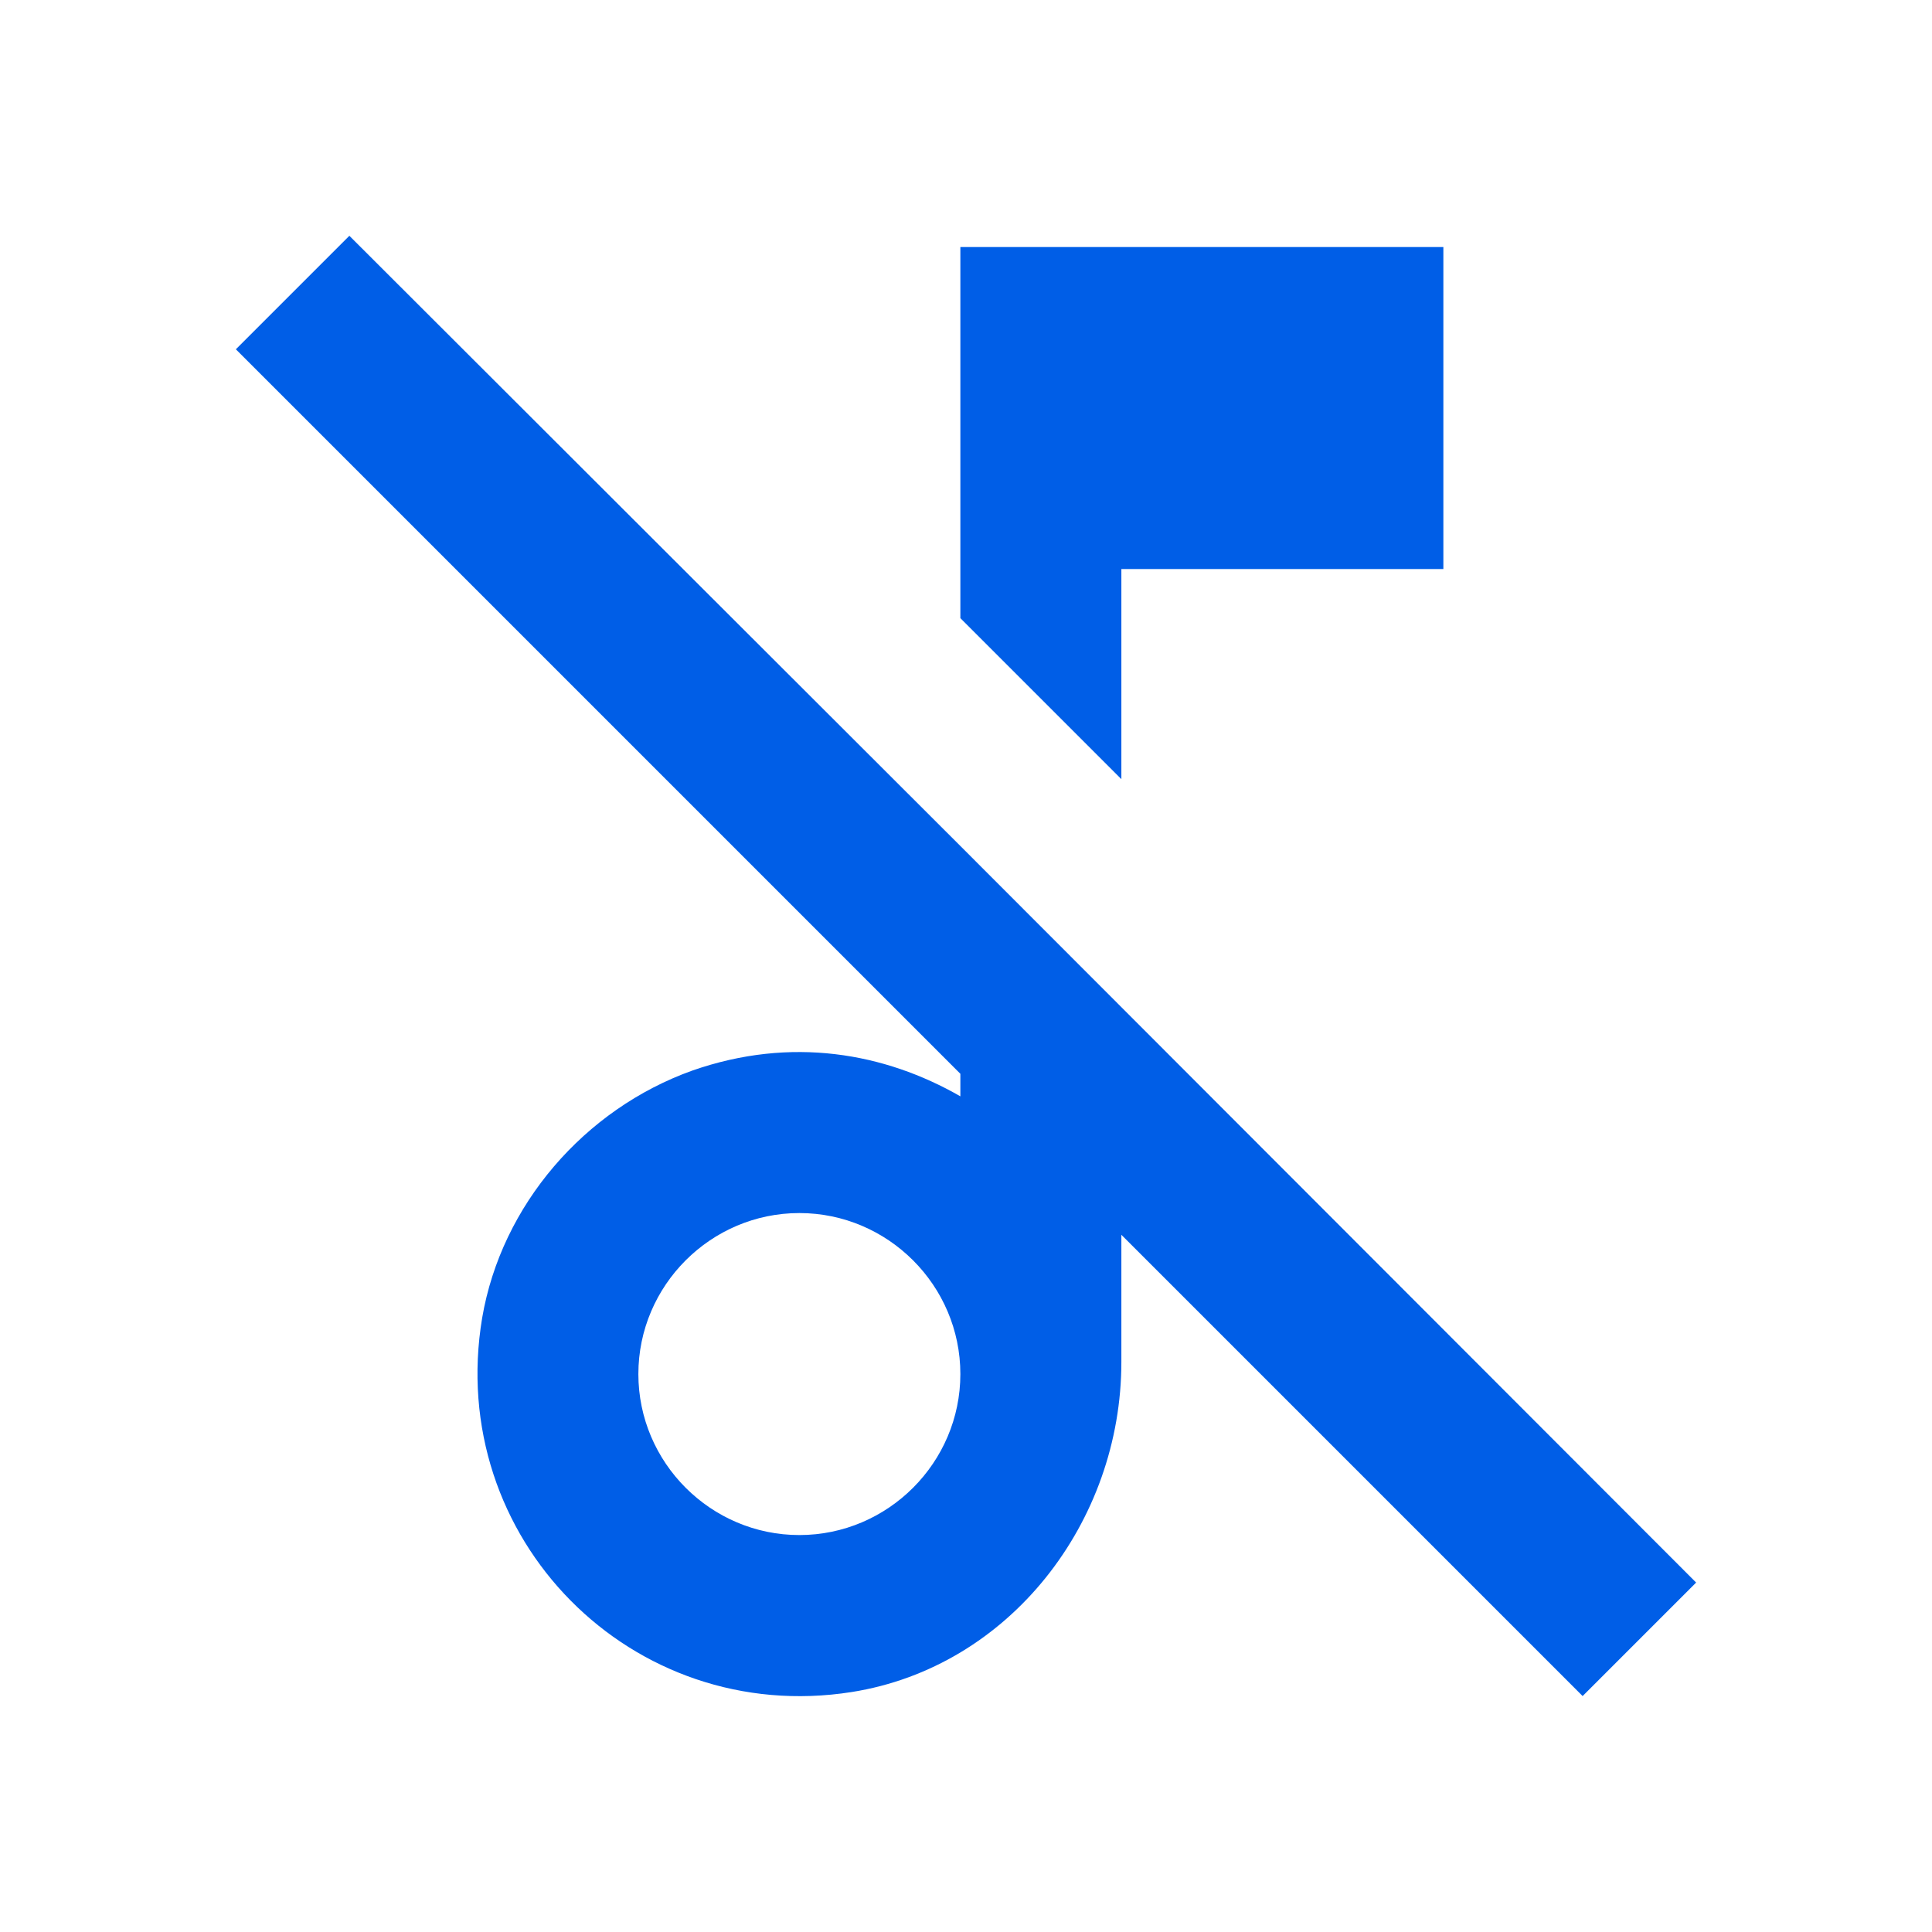 <svg width="24" height="24" viewBox="0 0 24 24" fill="none" xmlns="http://www.w3.org/2000/svg">
<path fill-rule="evenodd" clip-rule="evenodd" d="M11.93 10.509L4.34 2.929L2.93 4.339L11.93 13.339V13.619C10.99 13.079 9.83 12.869 8.6 13.299C7.26 13.779 6.23 14.969 5.99 16.369C5.53 19.109 7.85 21.449 10.58 21.019C12.54 20.709 13.93 18.909 13.93 16.919V15.339L19.66 21.069L21.07 19.659L11.93 10.509ZM13.93 7.069H17.93V3.069H11.93V7.679L13.93 9.679V7.069ZM7.93 17.069C7.93 18.169 8.83 19.069 9.93 19.069C11.03 19.069 11.93 18.169 11.93 17.069C11.93 15.969 11.03 15.069 9.93 15.069C8.83 15.069 7.93 15.969 7.93 17.069Z" fill="#005EE7"/>
</svg>
